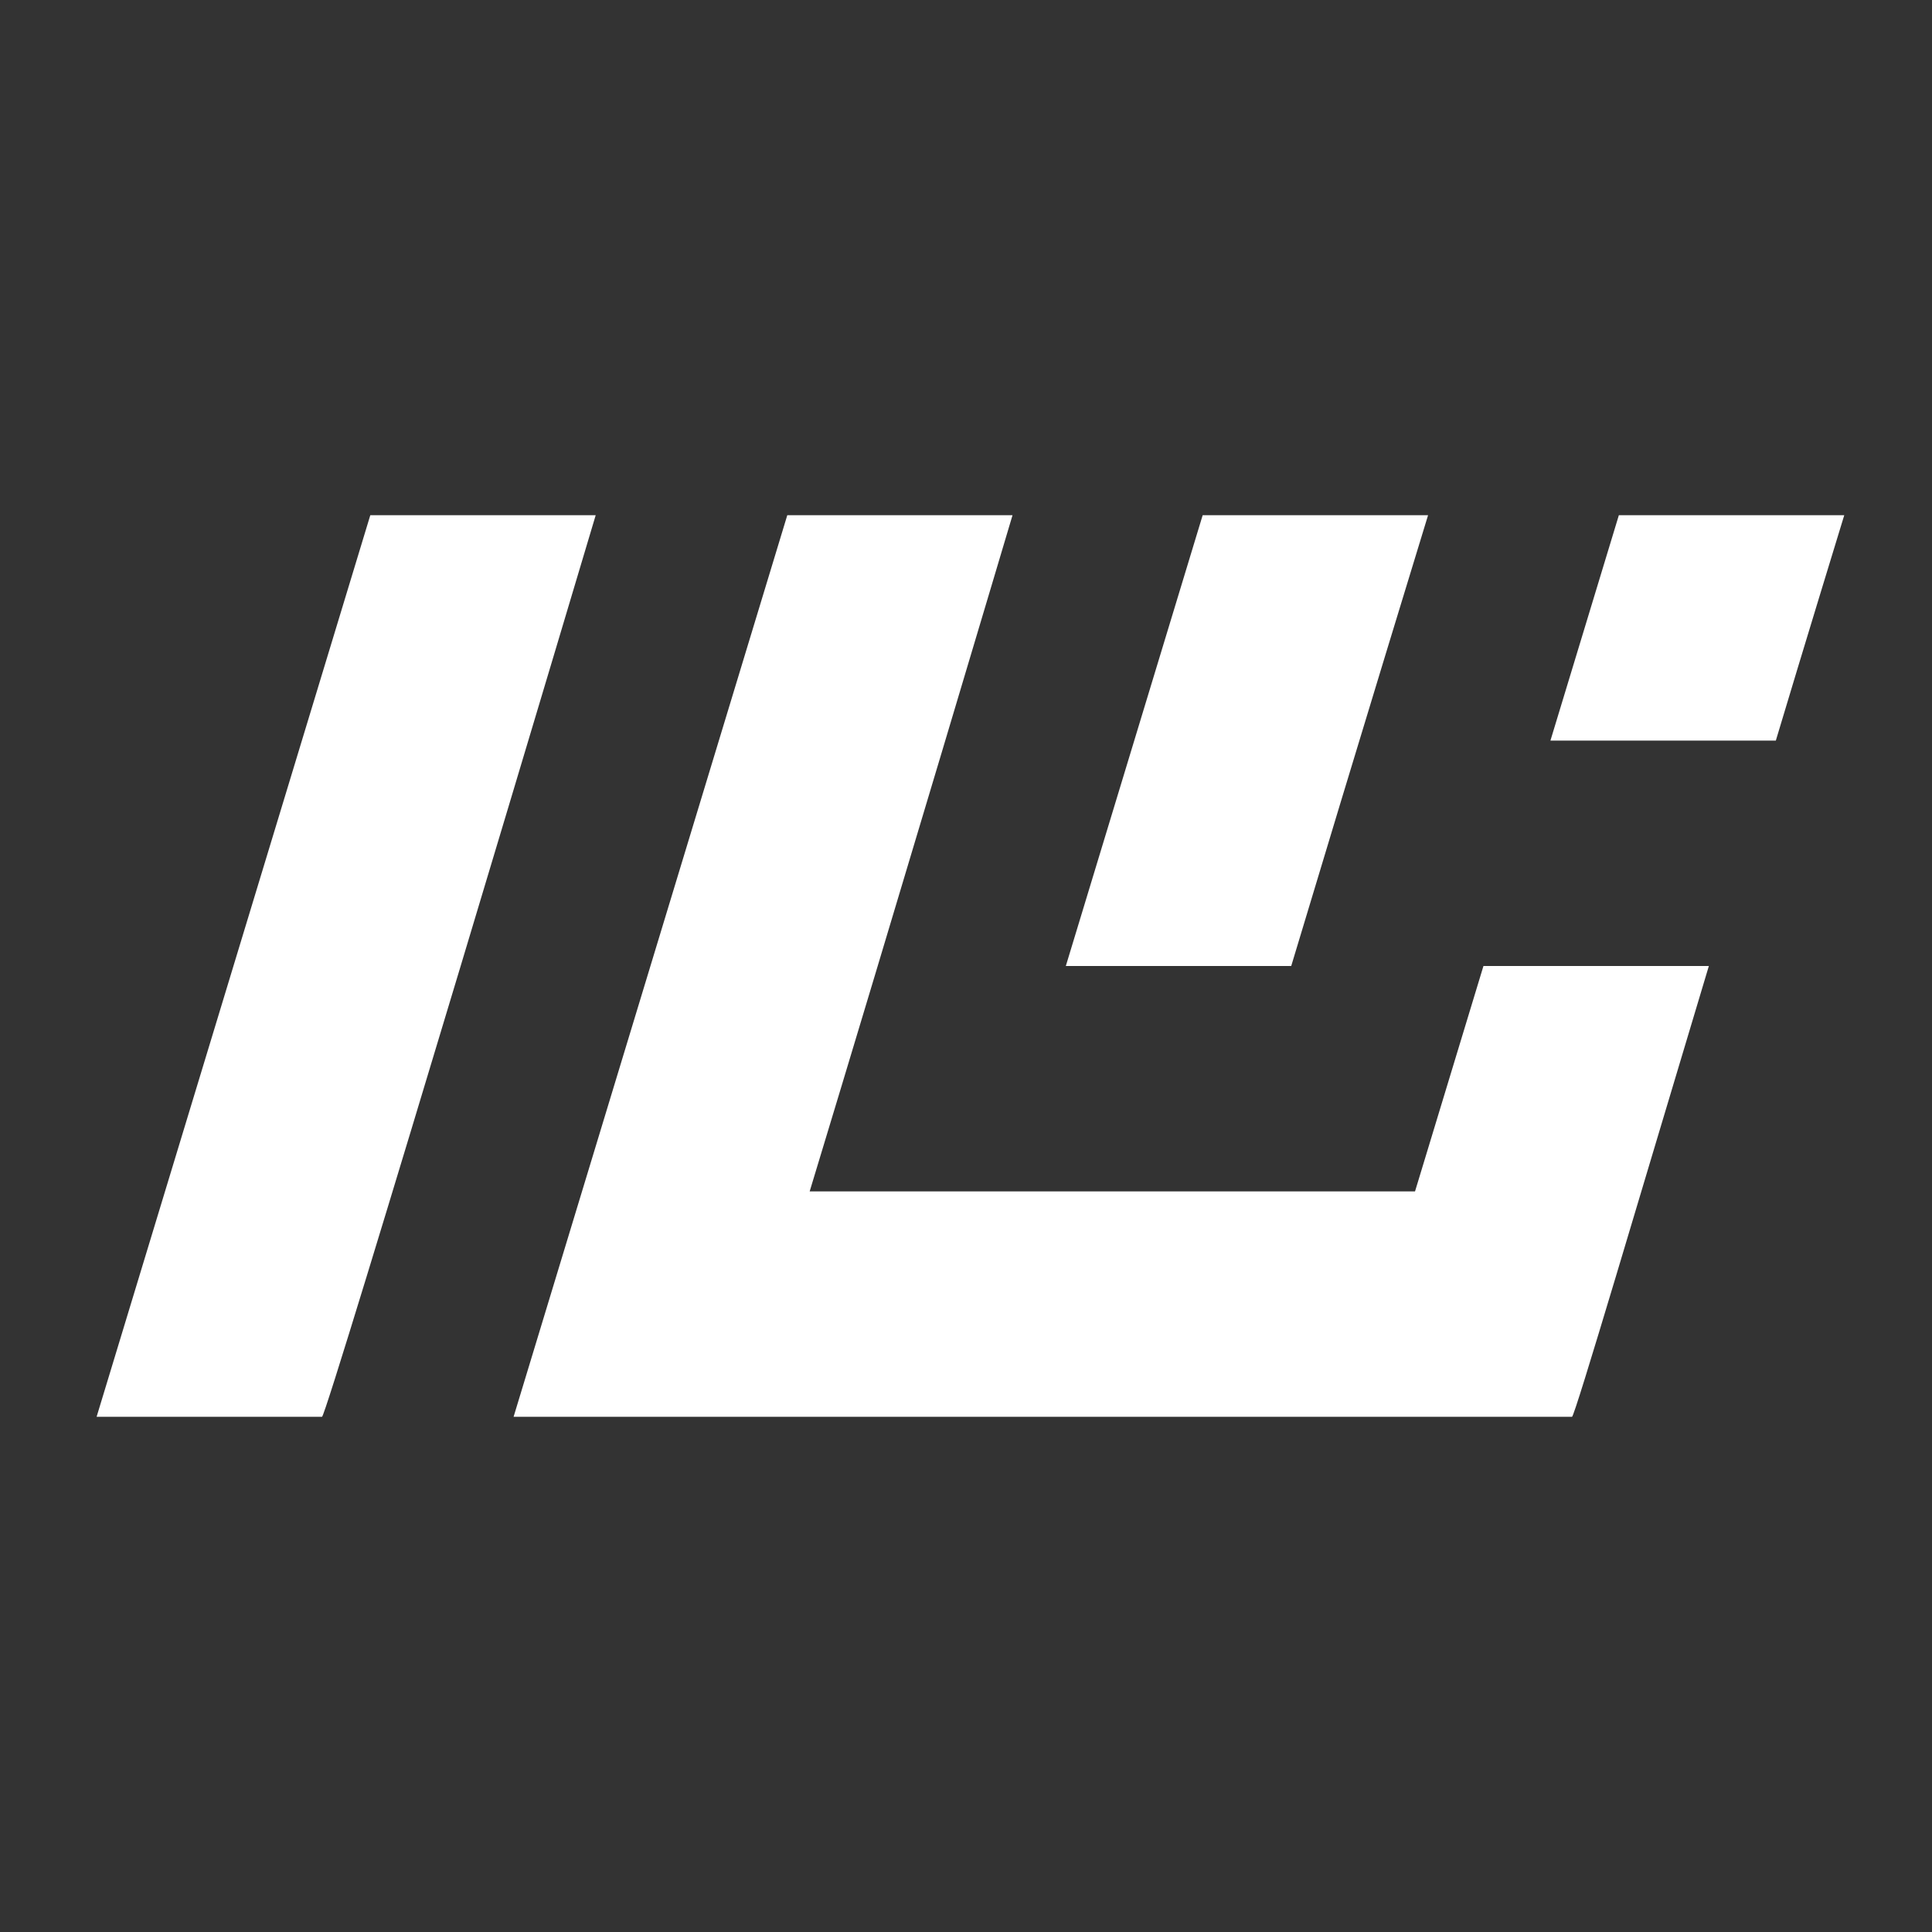 ﻿<?xml version="1.0" encoding="utf-8"?>
<svg width="120" height="120" version="1.1" viewBox="0 0 120 120" xmlns="http://www.w3.org/2000/svg">
  <rect x="0" y="0" width="120" height="120" fill="#333333" stroke="none"/>
  <g transform="translate(6,32)">
    <path d="m0 56 17-56h14s-16.7 56-17 56h-14z" fill="#fff" />
    <path d="m42.9 0l-17 56h10.6 3.44 37.7 9.22 4.78c0.171 0 4.29-14 8.5-28h-14l-4.25 14h-37.6c5.04-16.6 12.6-42 12.6-42h-14z" fill="#fff" />
    <path d="m68.7 0l-8.5 28h14c4.21-14 8.5-28 8.5-28h-14z" fill="#fff" />
    <path d="m90.3 14h14c1.57-5.25 4.25-14 4.25-14h-14l-4.25 14z" fill="#fff" />
  </g>
</svg>